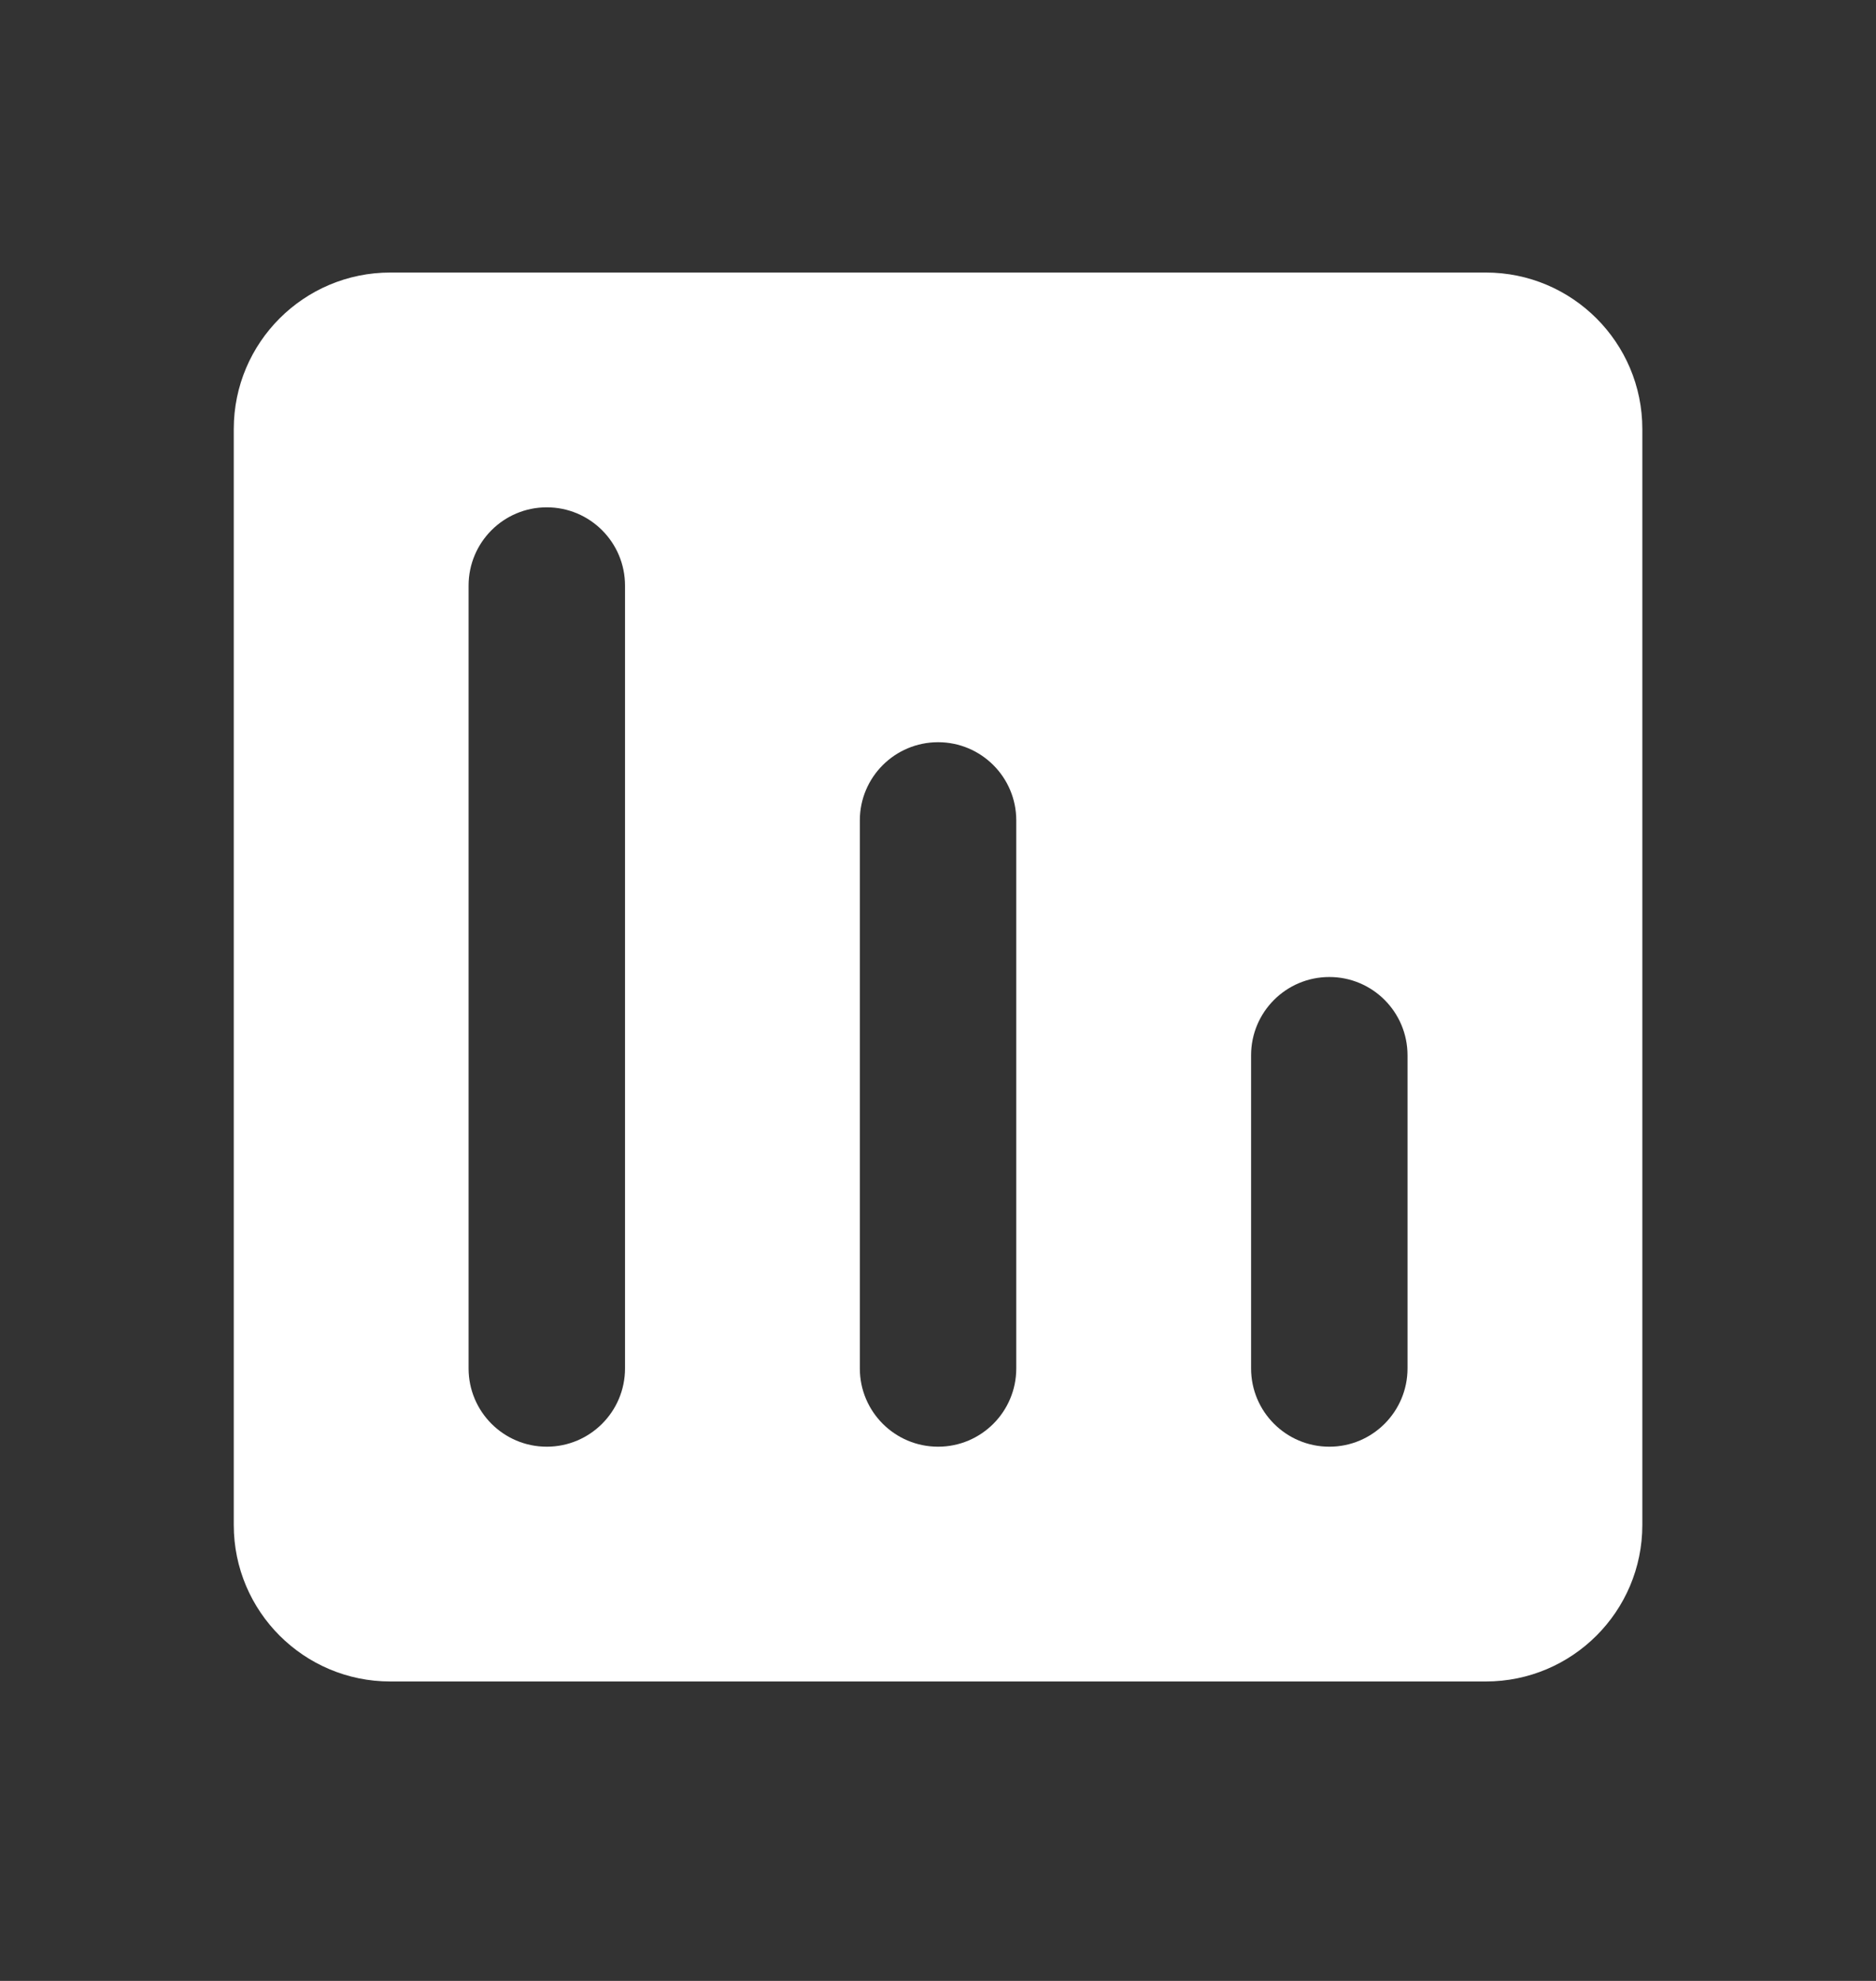 <svg width="18" height="19" viewBox="0 0 18 19" fill="none" xmlns="http://www.w3.org/2000/svg">
<rect x="0" y="0" width="18" height="19" fill="#333333" stroke="none"/>
<path fill-rule="evenodd" clip-rule="evenodd" d="M14.256 2.614C15.085 2.614 15.758 3.286 15.758 4.115V14.627C15.758 15.456 15.085 16.128 14.256 16.128H3.745C2.916 16.128 2.243 15.456 2.243 14.627V4.115C2.243 3.286 2.916 2.614 3.745 2.614H14.256ZM12.004 10.122C12.004 9.707 12.34 9.371 12.755 9.371C13.169 9.371 13.505 9.707 13.505 10.122V13.125C13.505 13.54 13.169 13.876 12.755 13.876C12.34 13.876 12.004 13.54 12.004 13.125V10.122ZM9.001 7.119C8.586 7.119 8.25 7.455 8.25 7.869V13.125C8.25 13.54 8.586 13.876 9.001 13.876C9.415 13.876 9.751 13.54 9.751 13.125V7.869C9.751 7.455 9.415 7.119 9.001 7.119ZM4.496 5.617C4.496 5.202 4.832 4.866 5.246 4.866C5.661 4.866 5.997 5.202 5.997 5.617V13.125C5.997 13.54 5.661 13.876 5.246 13.876C4.832 13.876 4.496 13.54 4.496 13.125V5.617Z" fill="white"/>
</svg>
